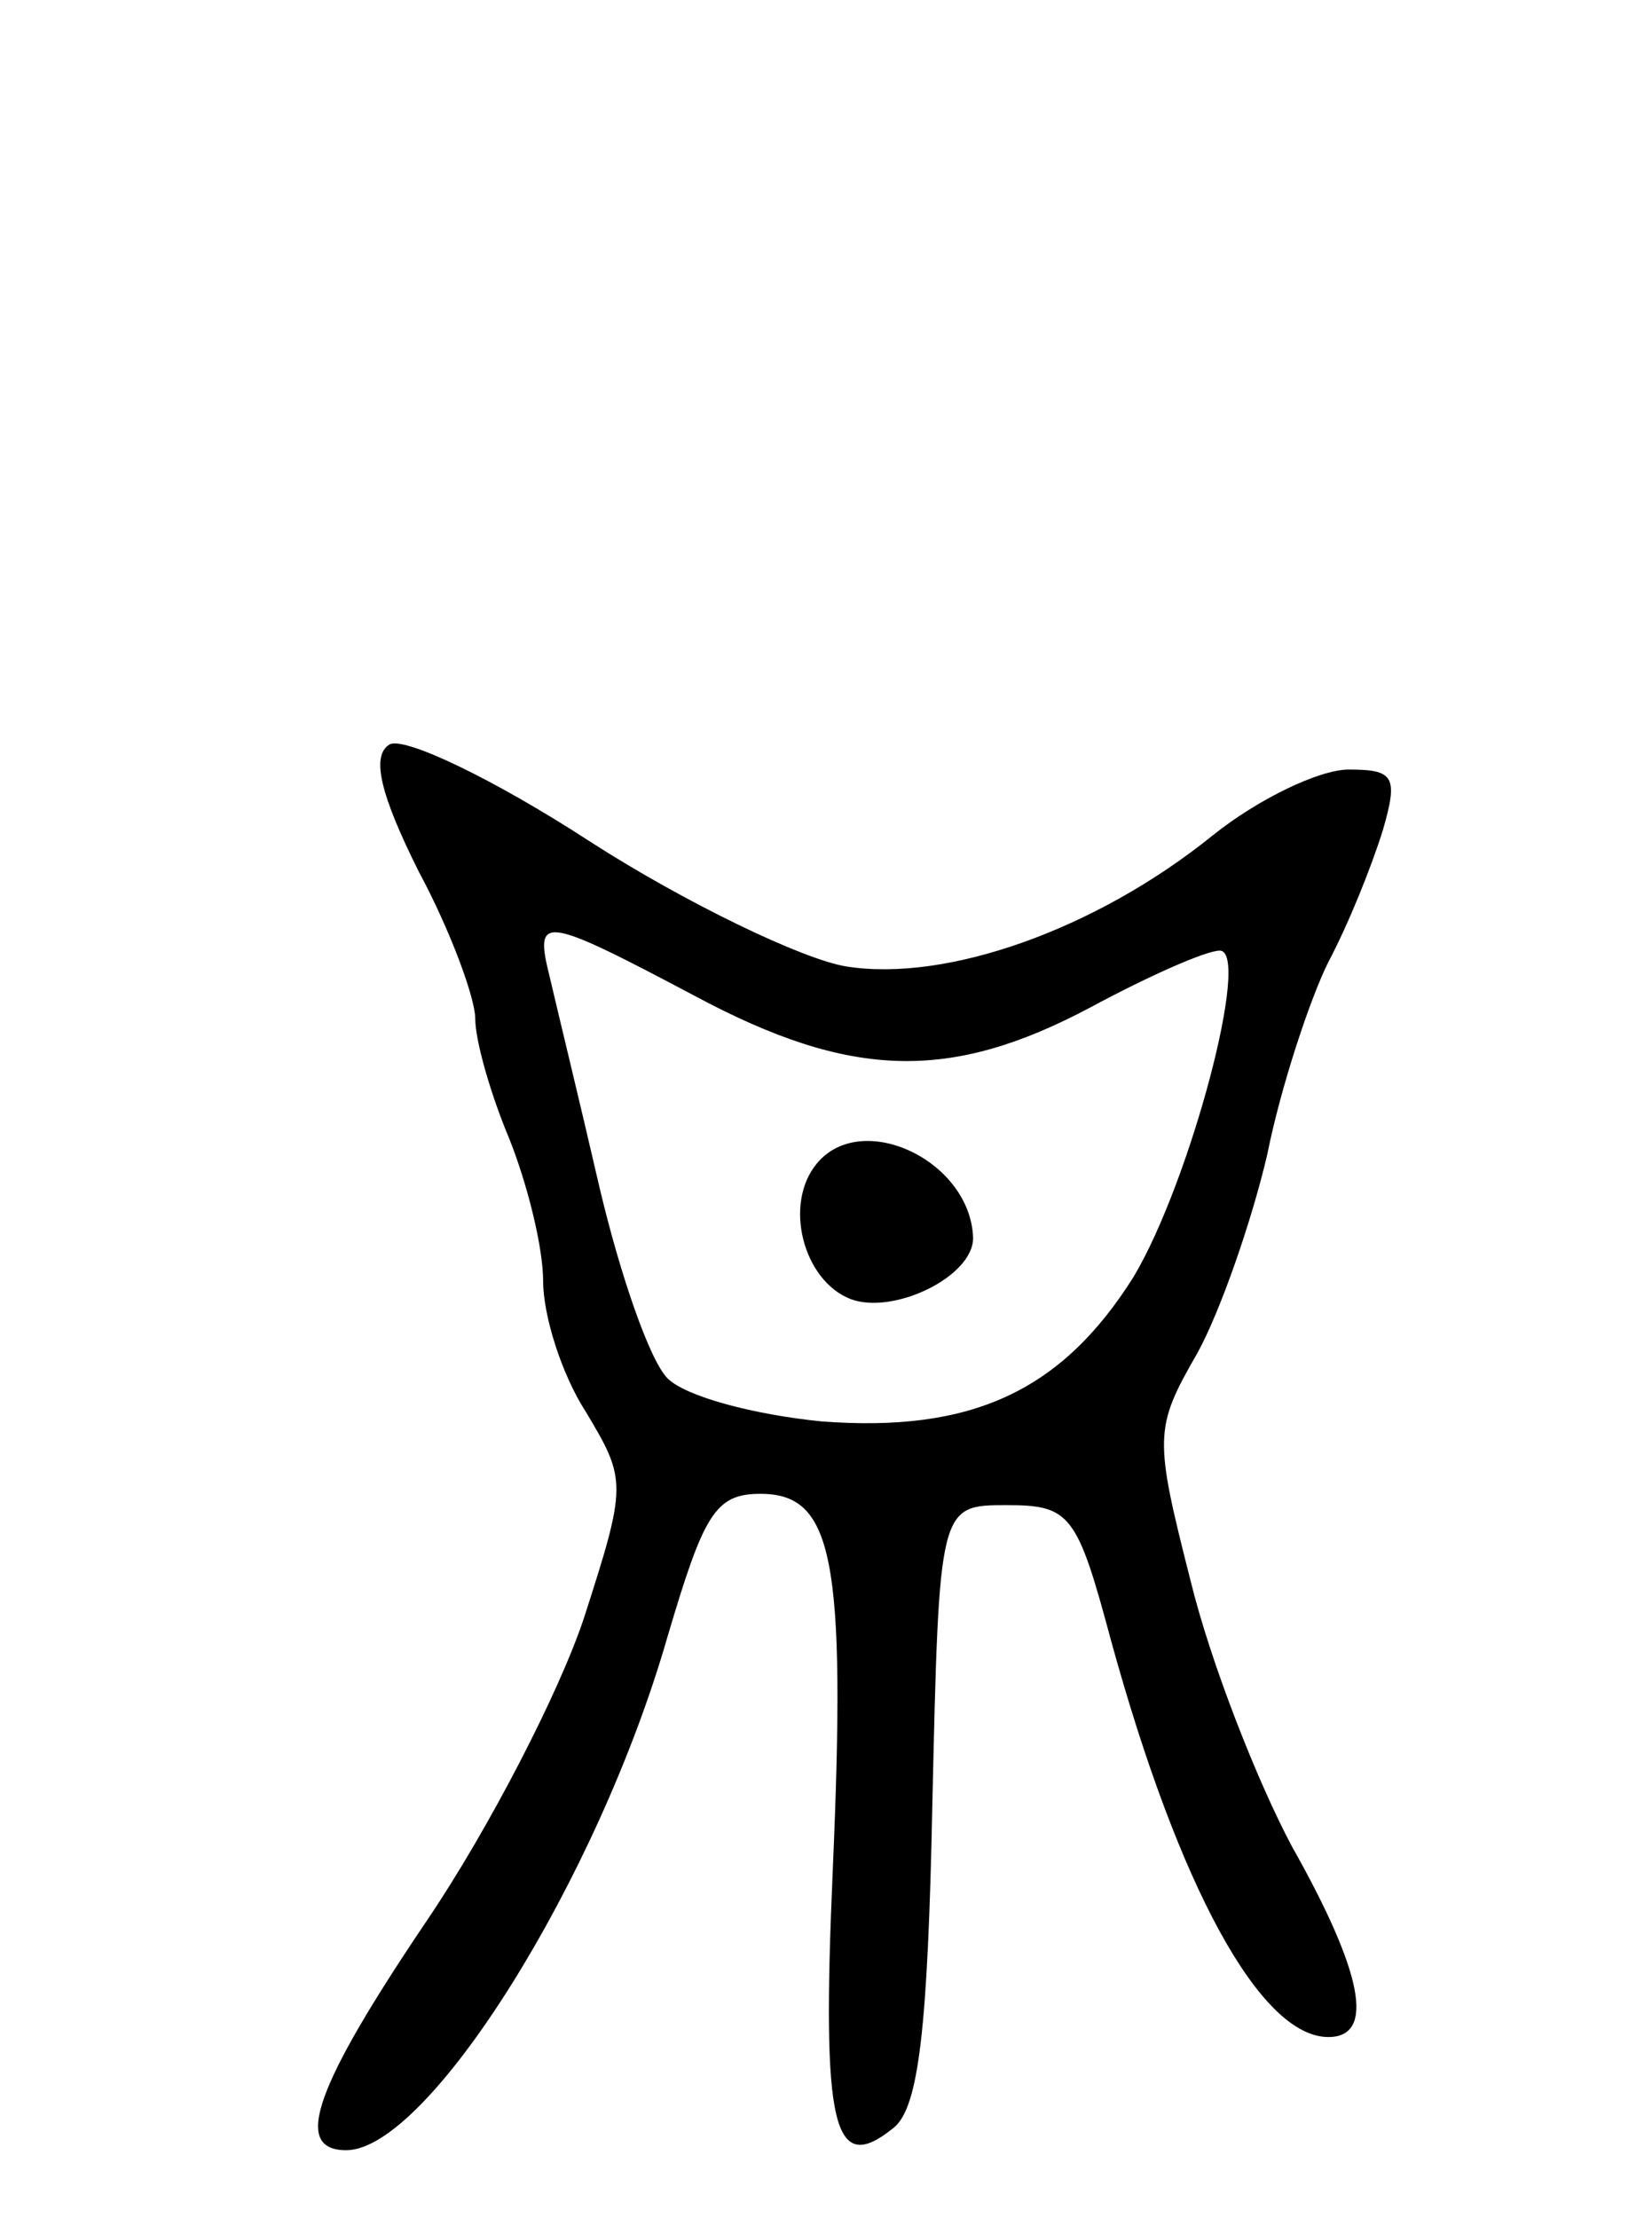 <svg version="1.0" xmlns="http://www.w3.org/2000/svg"
 width="73pt" height="98pt" viewBox="0 0 73 98"
 preserveAspectRatio="xMidYMid meet">
<g transform="translate(0,98) scale(0.1,-0.1)"
fill="#000000" stroke="none">
<path d="M172 651 c-8 -5 -4 -22 13 -56 14 -26 25 -56 25 -65 0 -10 7 -34 15
-53 8 -20 15 -48 15 -63 0 -15 8 -41 19 -58 18 -30 18 -32 -1 -91 -11 -33 -42
-93 -69 -133 -50 -74 -60 -102 -36 -102 36 0 111 119 142 227 16 54 21 63 41
63 32 0 38 -28 32 -166 -5 -114 0 -136 27 -114 11 9 15 44 17 143 3 132 3 132
33 132 28 0 31 -4 46 -60 30 -109 66 -175 96 -175 21 0 15 29 -16 84 -15 28
-36 81 -45 118 -16 63 -16 67 3 100 10 18 24 58 31 88 6 30 19 69 27 85 9 17
19 42 24 58 7 24 5 27 -15 27 -13 0 -40 -13 -60 -29 -52 -42 -118 -65 -162
-58 -19 3 -71 28 -113 55 -43 28 -83 47 -89 43z m135 -111 c69 -37 113 -38
175 -5 26 14 51 25 57 25 14 0 -13 -102 -38 -144 -32 -51 -72 -69 -138 -64
-30 3 -60 11 -68 19 -8 8 -21 46 -30 84 -9 39 -19 80 -22 93 -7 28 -4 28 64
-8z"/>
<path d="M361 466 c-15 -18 -6 -52 15 -60 19 -7 54 10 54 27 -1 34 -49 57 -69
33z"/>
</g>
</svg>
